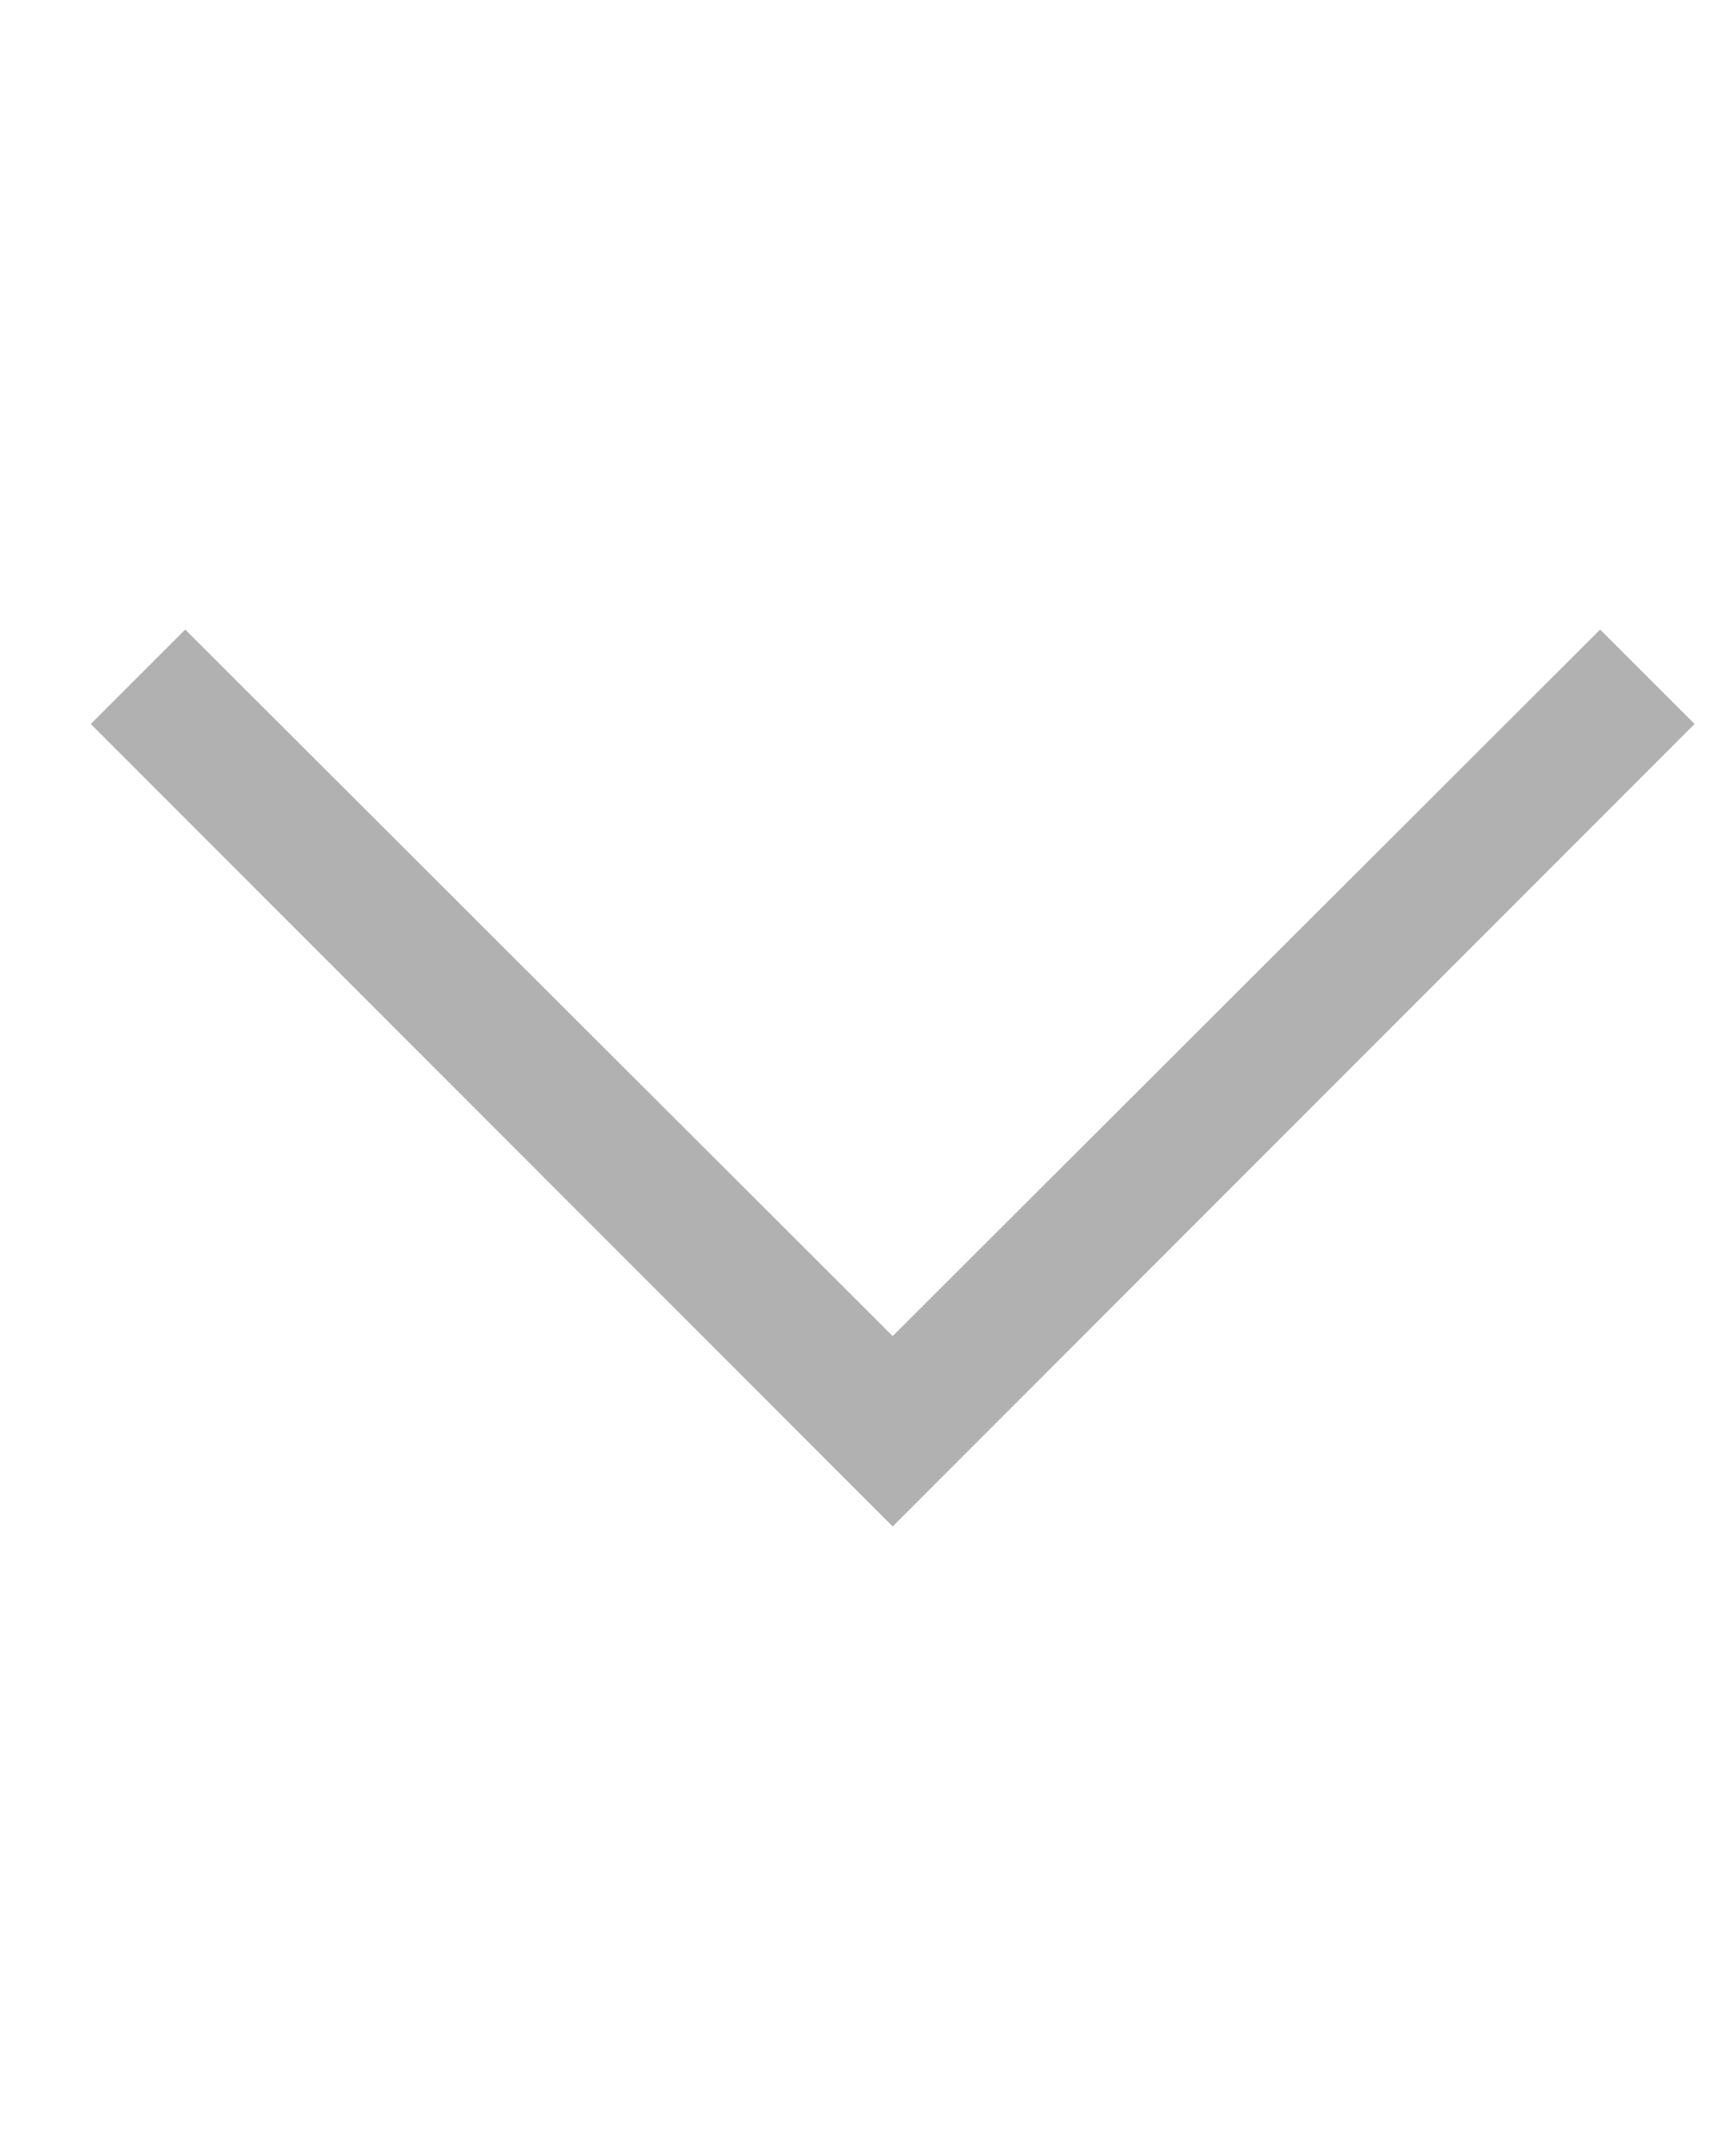 <svg width="8" height="10" viewBox="0 0 8 10" fill="none" xmlns="http://www.w3.org/2000/svg">
<g clip-path="url(#clip0_1_1215)">
<path d="M7.421 2.92L4.14 6.197L0.859 2.92L0.421 3.358L4.14 7.08L7.859 3.358L7.421 2.92Z" fill="#525252" fill-opacity="0.45"/>
</g>
<defs>
<clipPath id="clip0_1_1215">
<rect width="7.5" height="9.6" fill="white" transform="matrix(1 0 0 -1 0.39 9.8)"/>
</clipPath>
</defs>
</svg>
